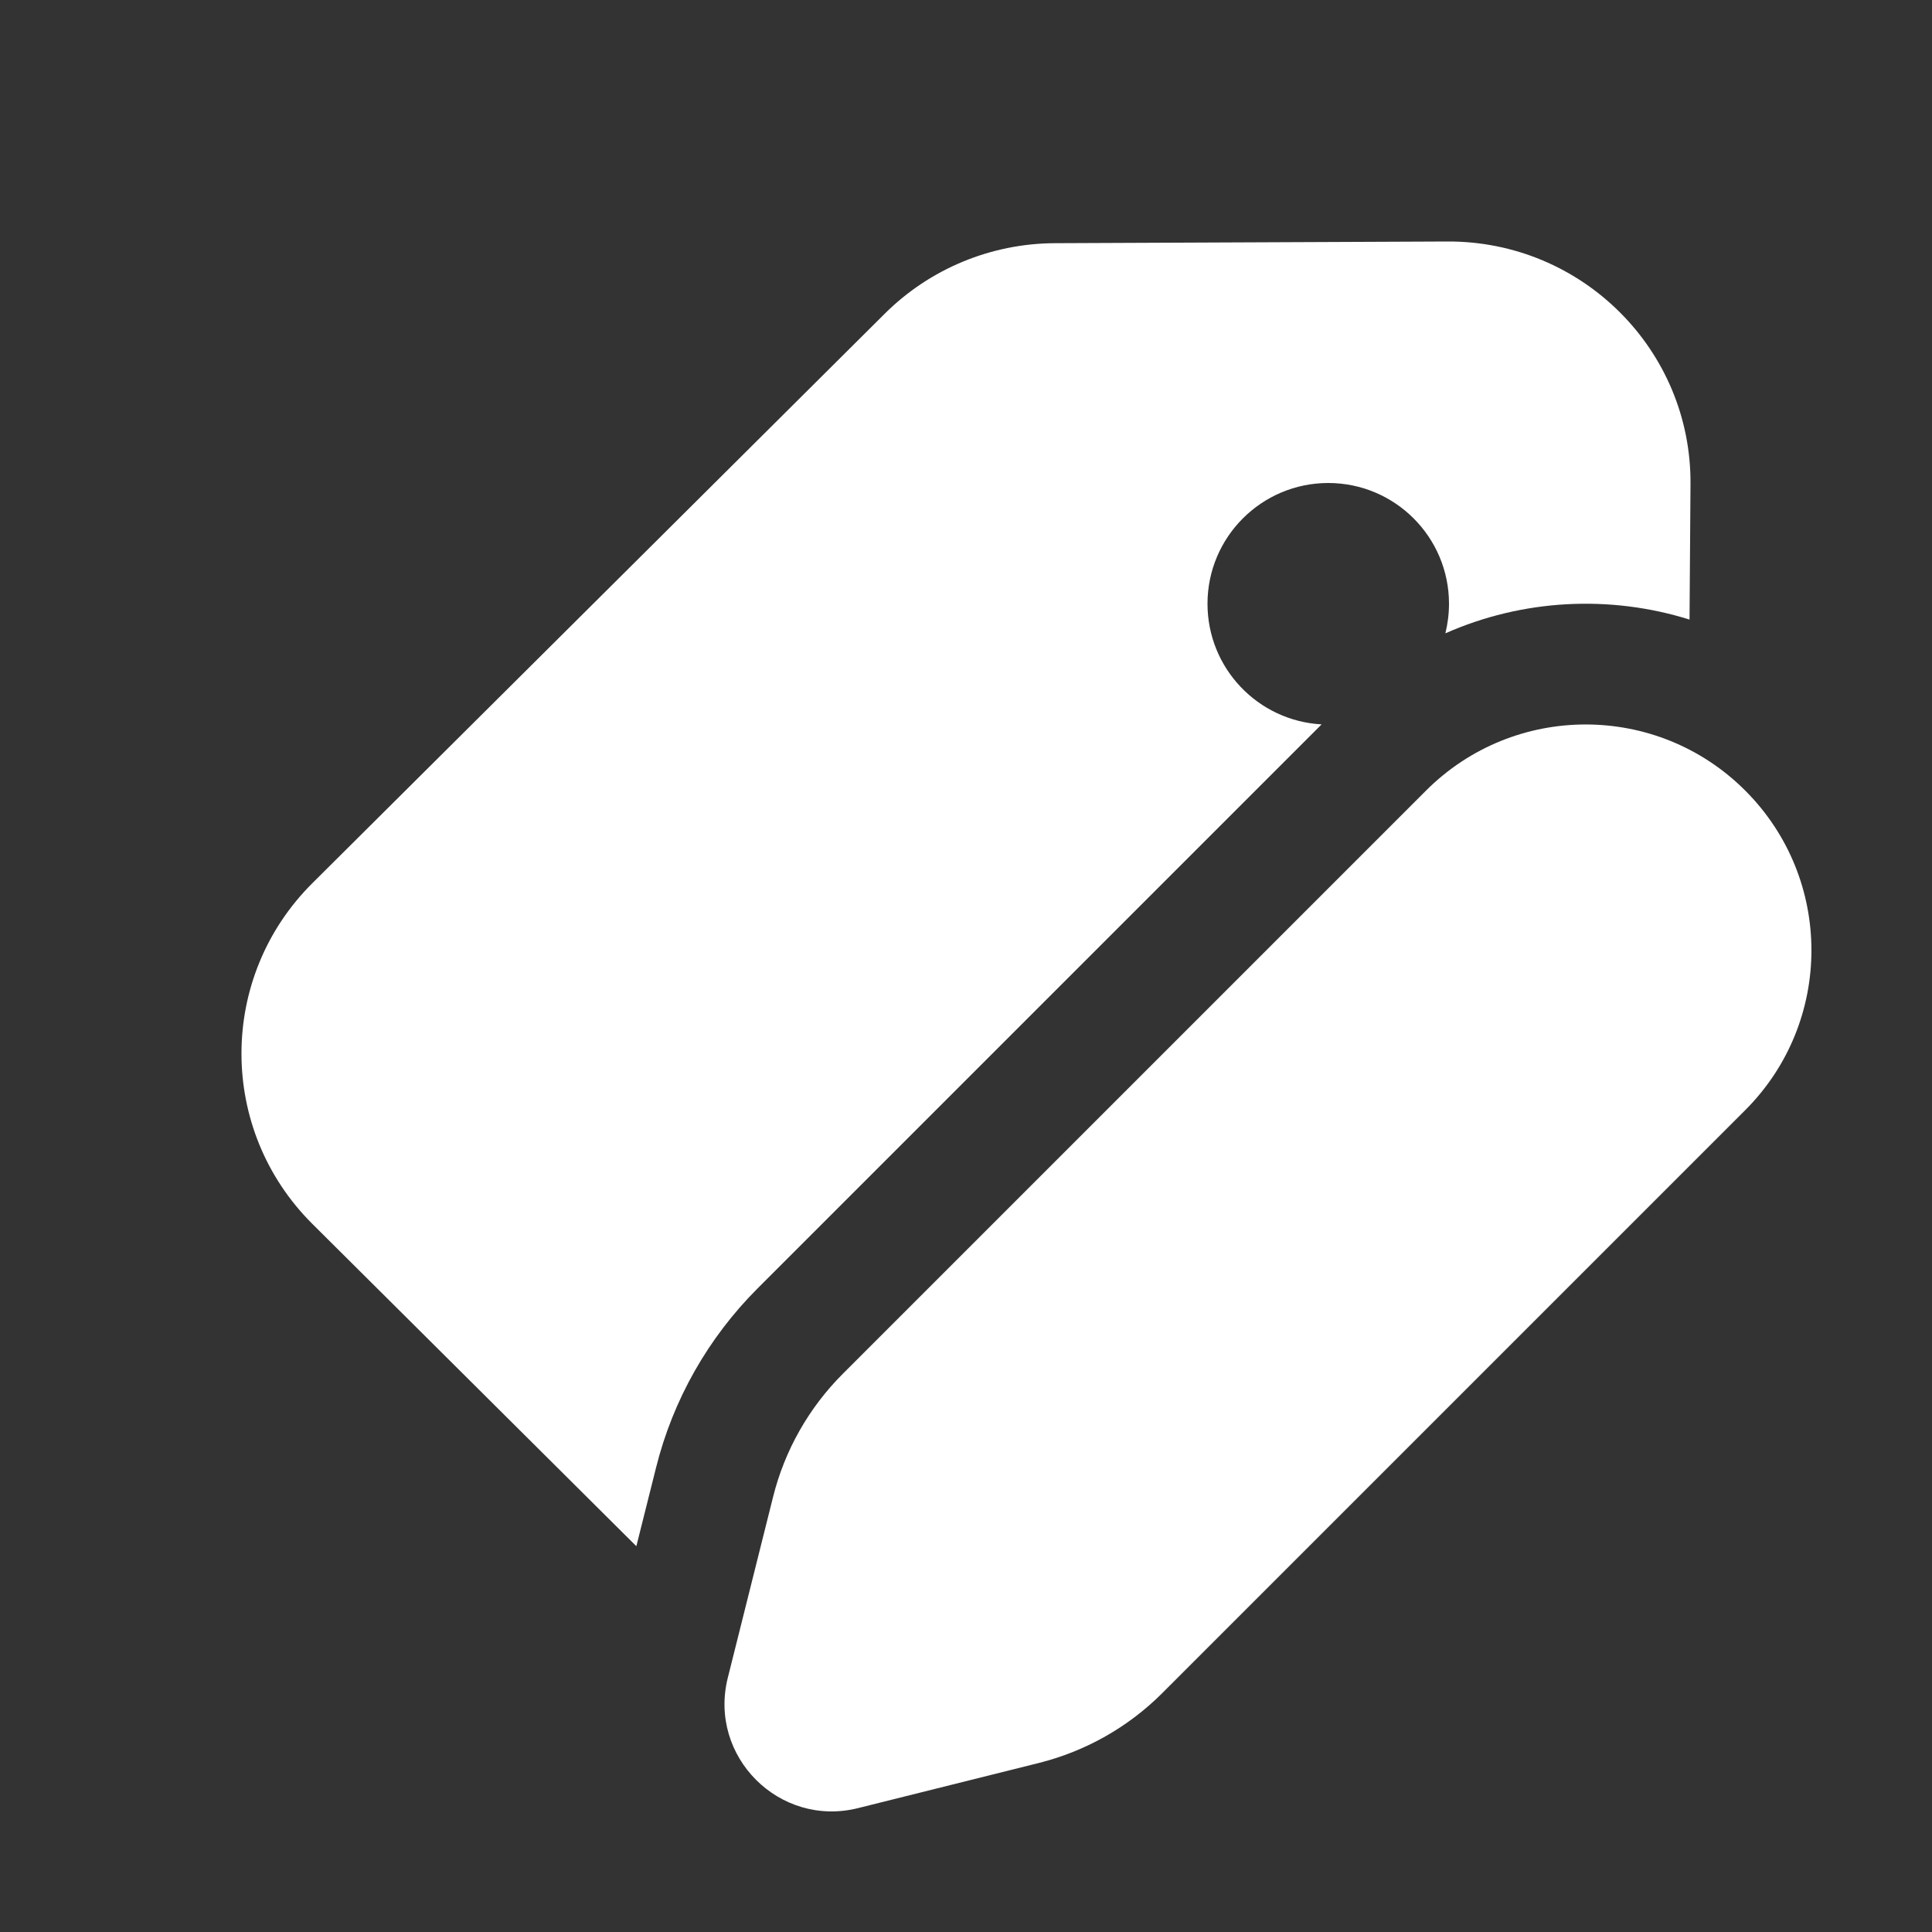 <svg width="16" height="16" viewBox="0 0 16 16" fill="none" xmlns="http://www.w3.org/2000/svg">
<rect x="0" y="0" width="16" height="16" fill="#333333" stroke="none"/>
<path d="M2.587 7.314C1.804 8.093 1.804 9.357 2.587 10.136L5.27 12.805L5.433 12.155C5.573 11.593 5.864 11.08 6.274 10.67L10.945 5.999C10.418 5.97 10 5.534 10 5C10 4.448 10.448 4 11 4C11.552 4 12 4.448 12 5C12 5.085 11.989 5.167 11.97 5.245C12.609 4.962 13.33 4.924 13.992 5.131L14 4.009C14.008 2.899 13.103 1.995 11.987 2L8.736 2.014C8.207 2.016 7.701 2.226 7.327 2.598L2.587 7.314ZM6.98 11.377L11.809 6.548C12.54 5.817 13.724 5.817 14.454 6.548C15.184 7.278 15.184 8.462 14.454 9.193L9.625 14.022C9.343 14.304 8.99 14.503 8.604 14.6L7.106 14.974C6.455 15.137 5.865 14.547 6.027 13.896L6.402 12.398C6.498 12.012 6.698 11.659 6.98 11.377Z" fill="#ffffff"/>
</svg>
